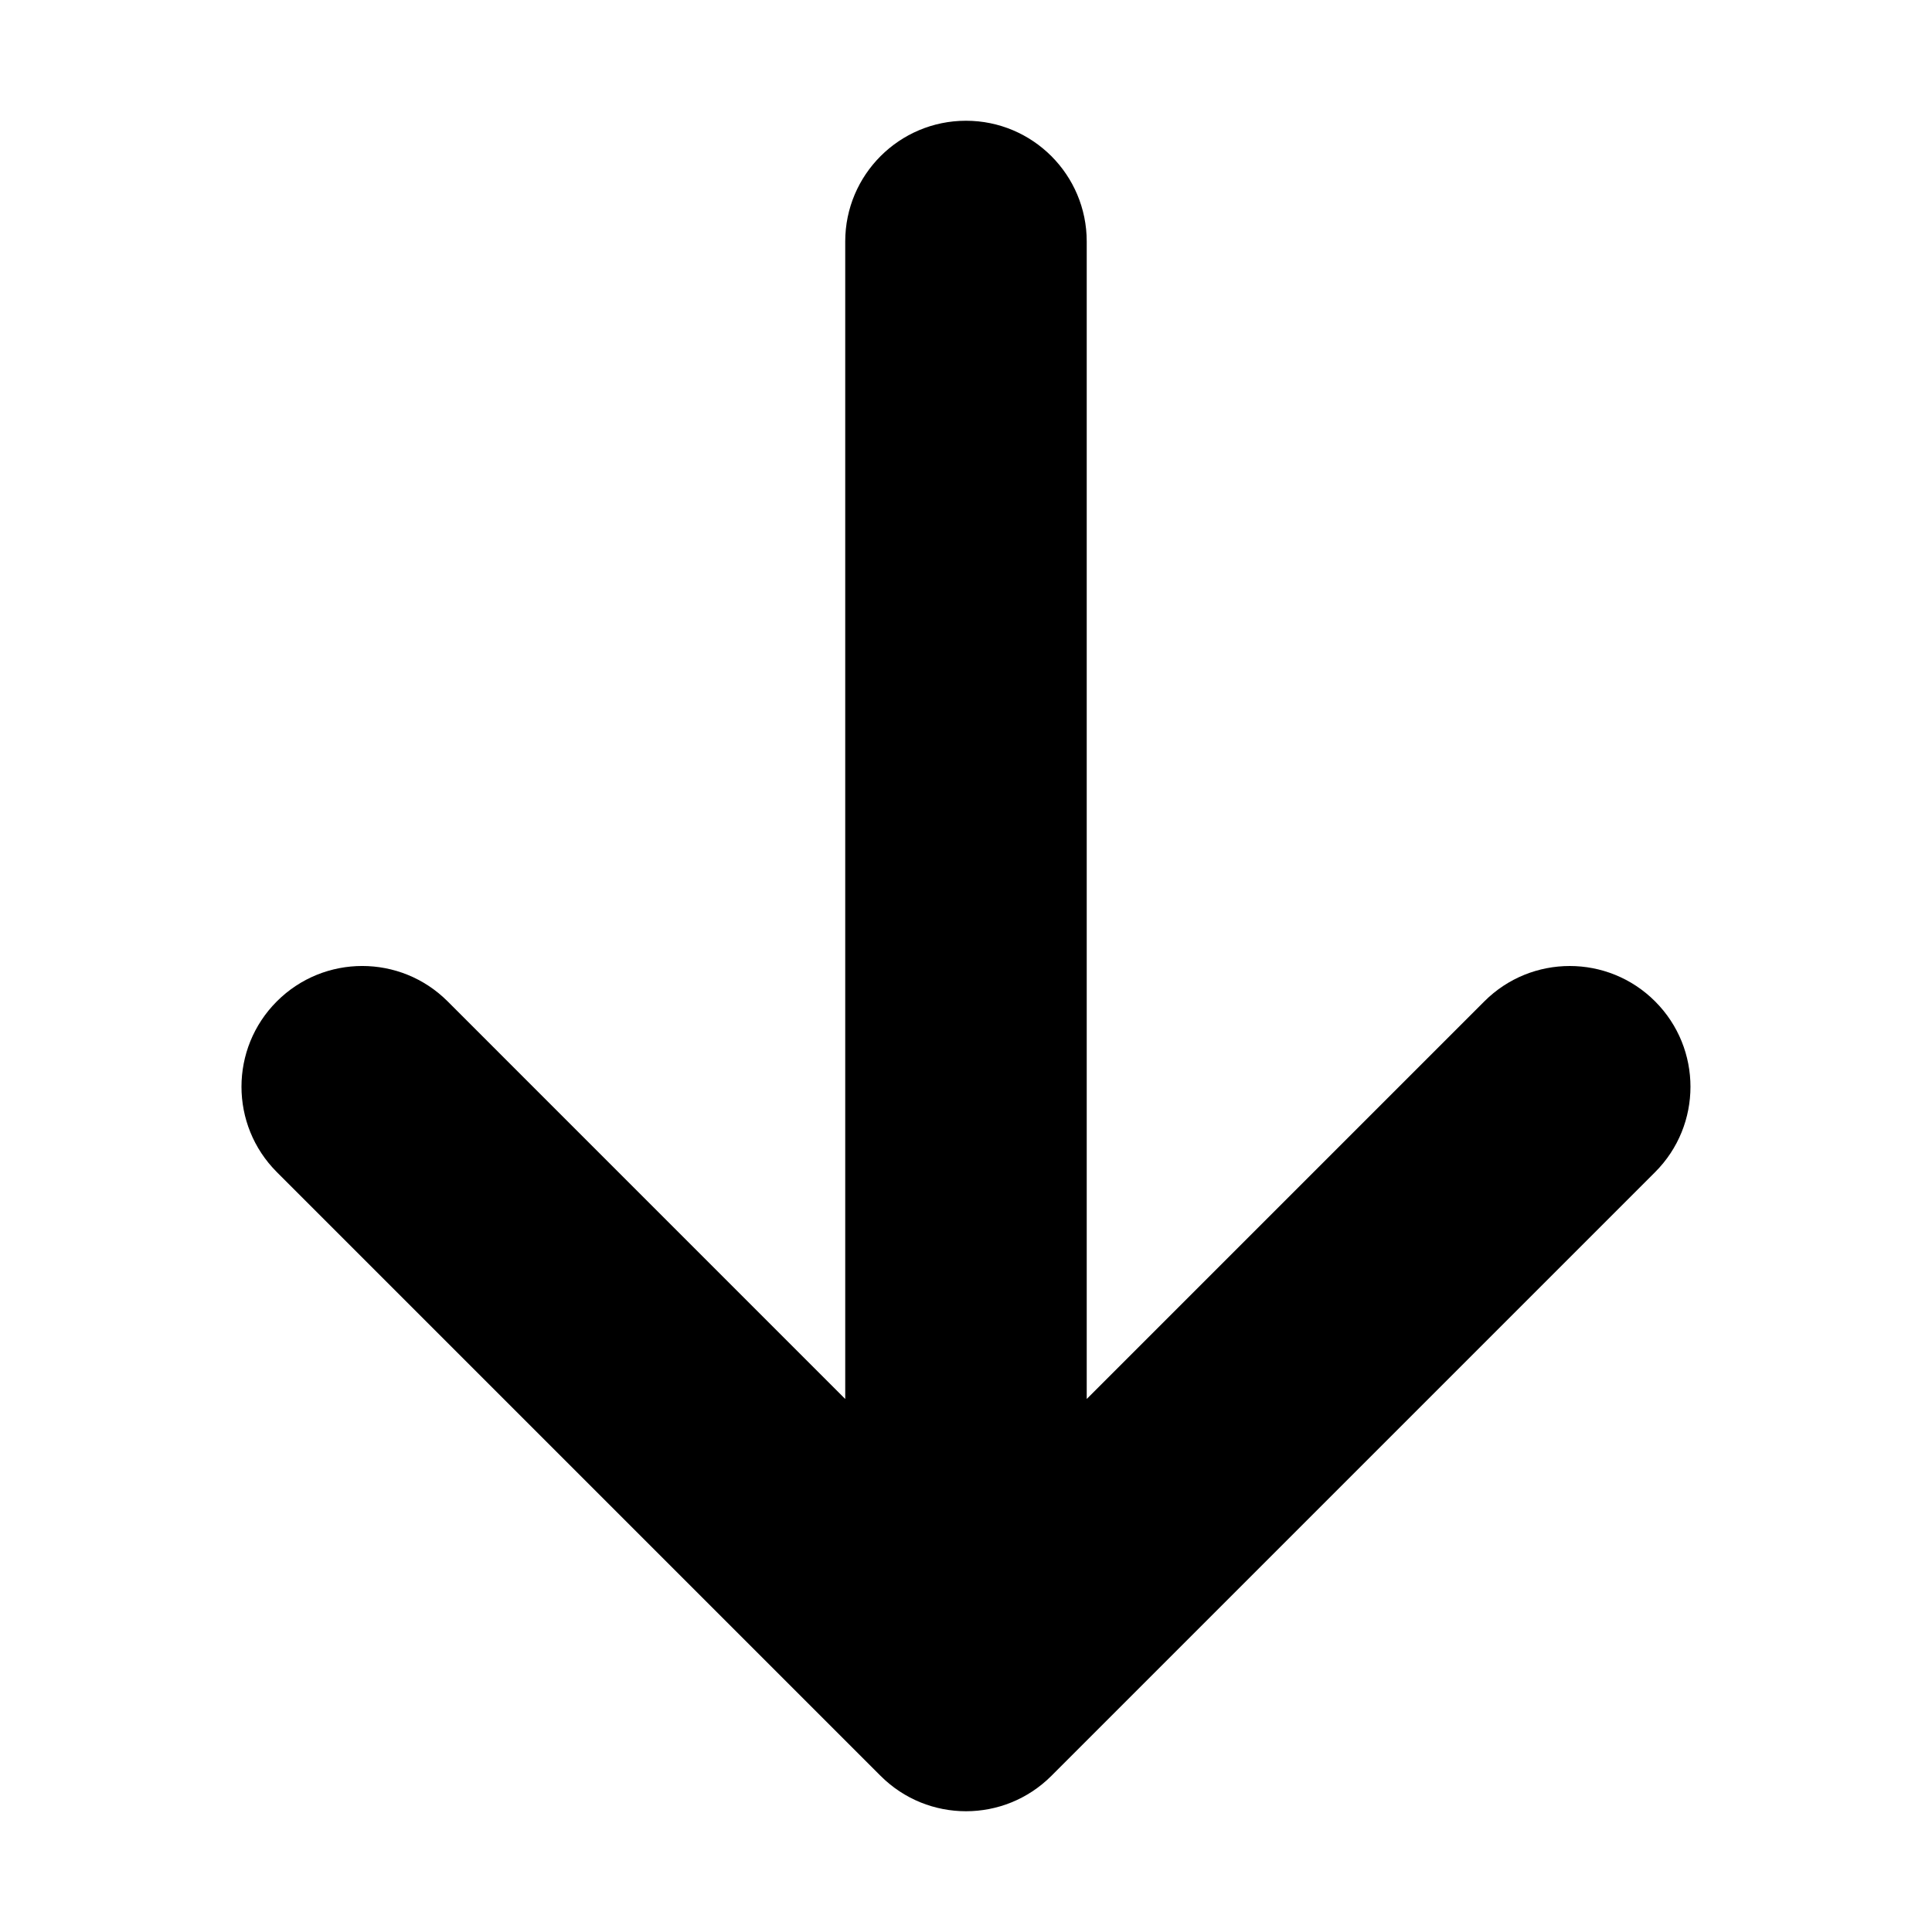 <?xml version="1.0" encoding="utf-8"?>
<!-- Generated by IcoMoon.io -->
<!DOCTYPE svg PUBLIC "-//W3C//DTD SVG 1.1//EN" "http://www.w3.org/Graphics/SVG/1.1/DTD/svg11.dtd">
<svg version="1.1" xmlns="http://www.w3.org/2000/svg" xmlns:xlink="http://www.w3.org/1999/xlink" width="80" height="80" viewBox="0 0 80 80">
<path d="M68.535 48.535l-25 25c-1.952 1.953-5.118 1.953-7.071 0l-25-25c-1.953-1.953-1.953-5.118 0-7.071s5.118-1.953 7.071 0l16.464 16.465v-47.929c0-2.761 2.239-5 5-5s5 2.239 5 5v47.929l16.465-16.465c0.976-0.976 2.256-1.464 3.535-1.464s2.559 0.488 3.535 1.465c1.953 1.953 1.953 5.118 0 7.071z"></path>
</svg>
